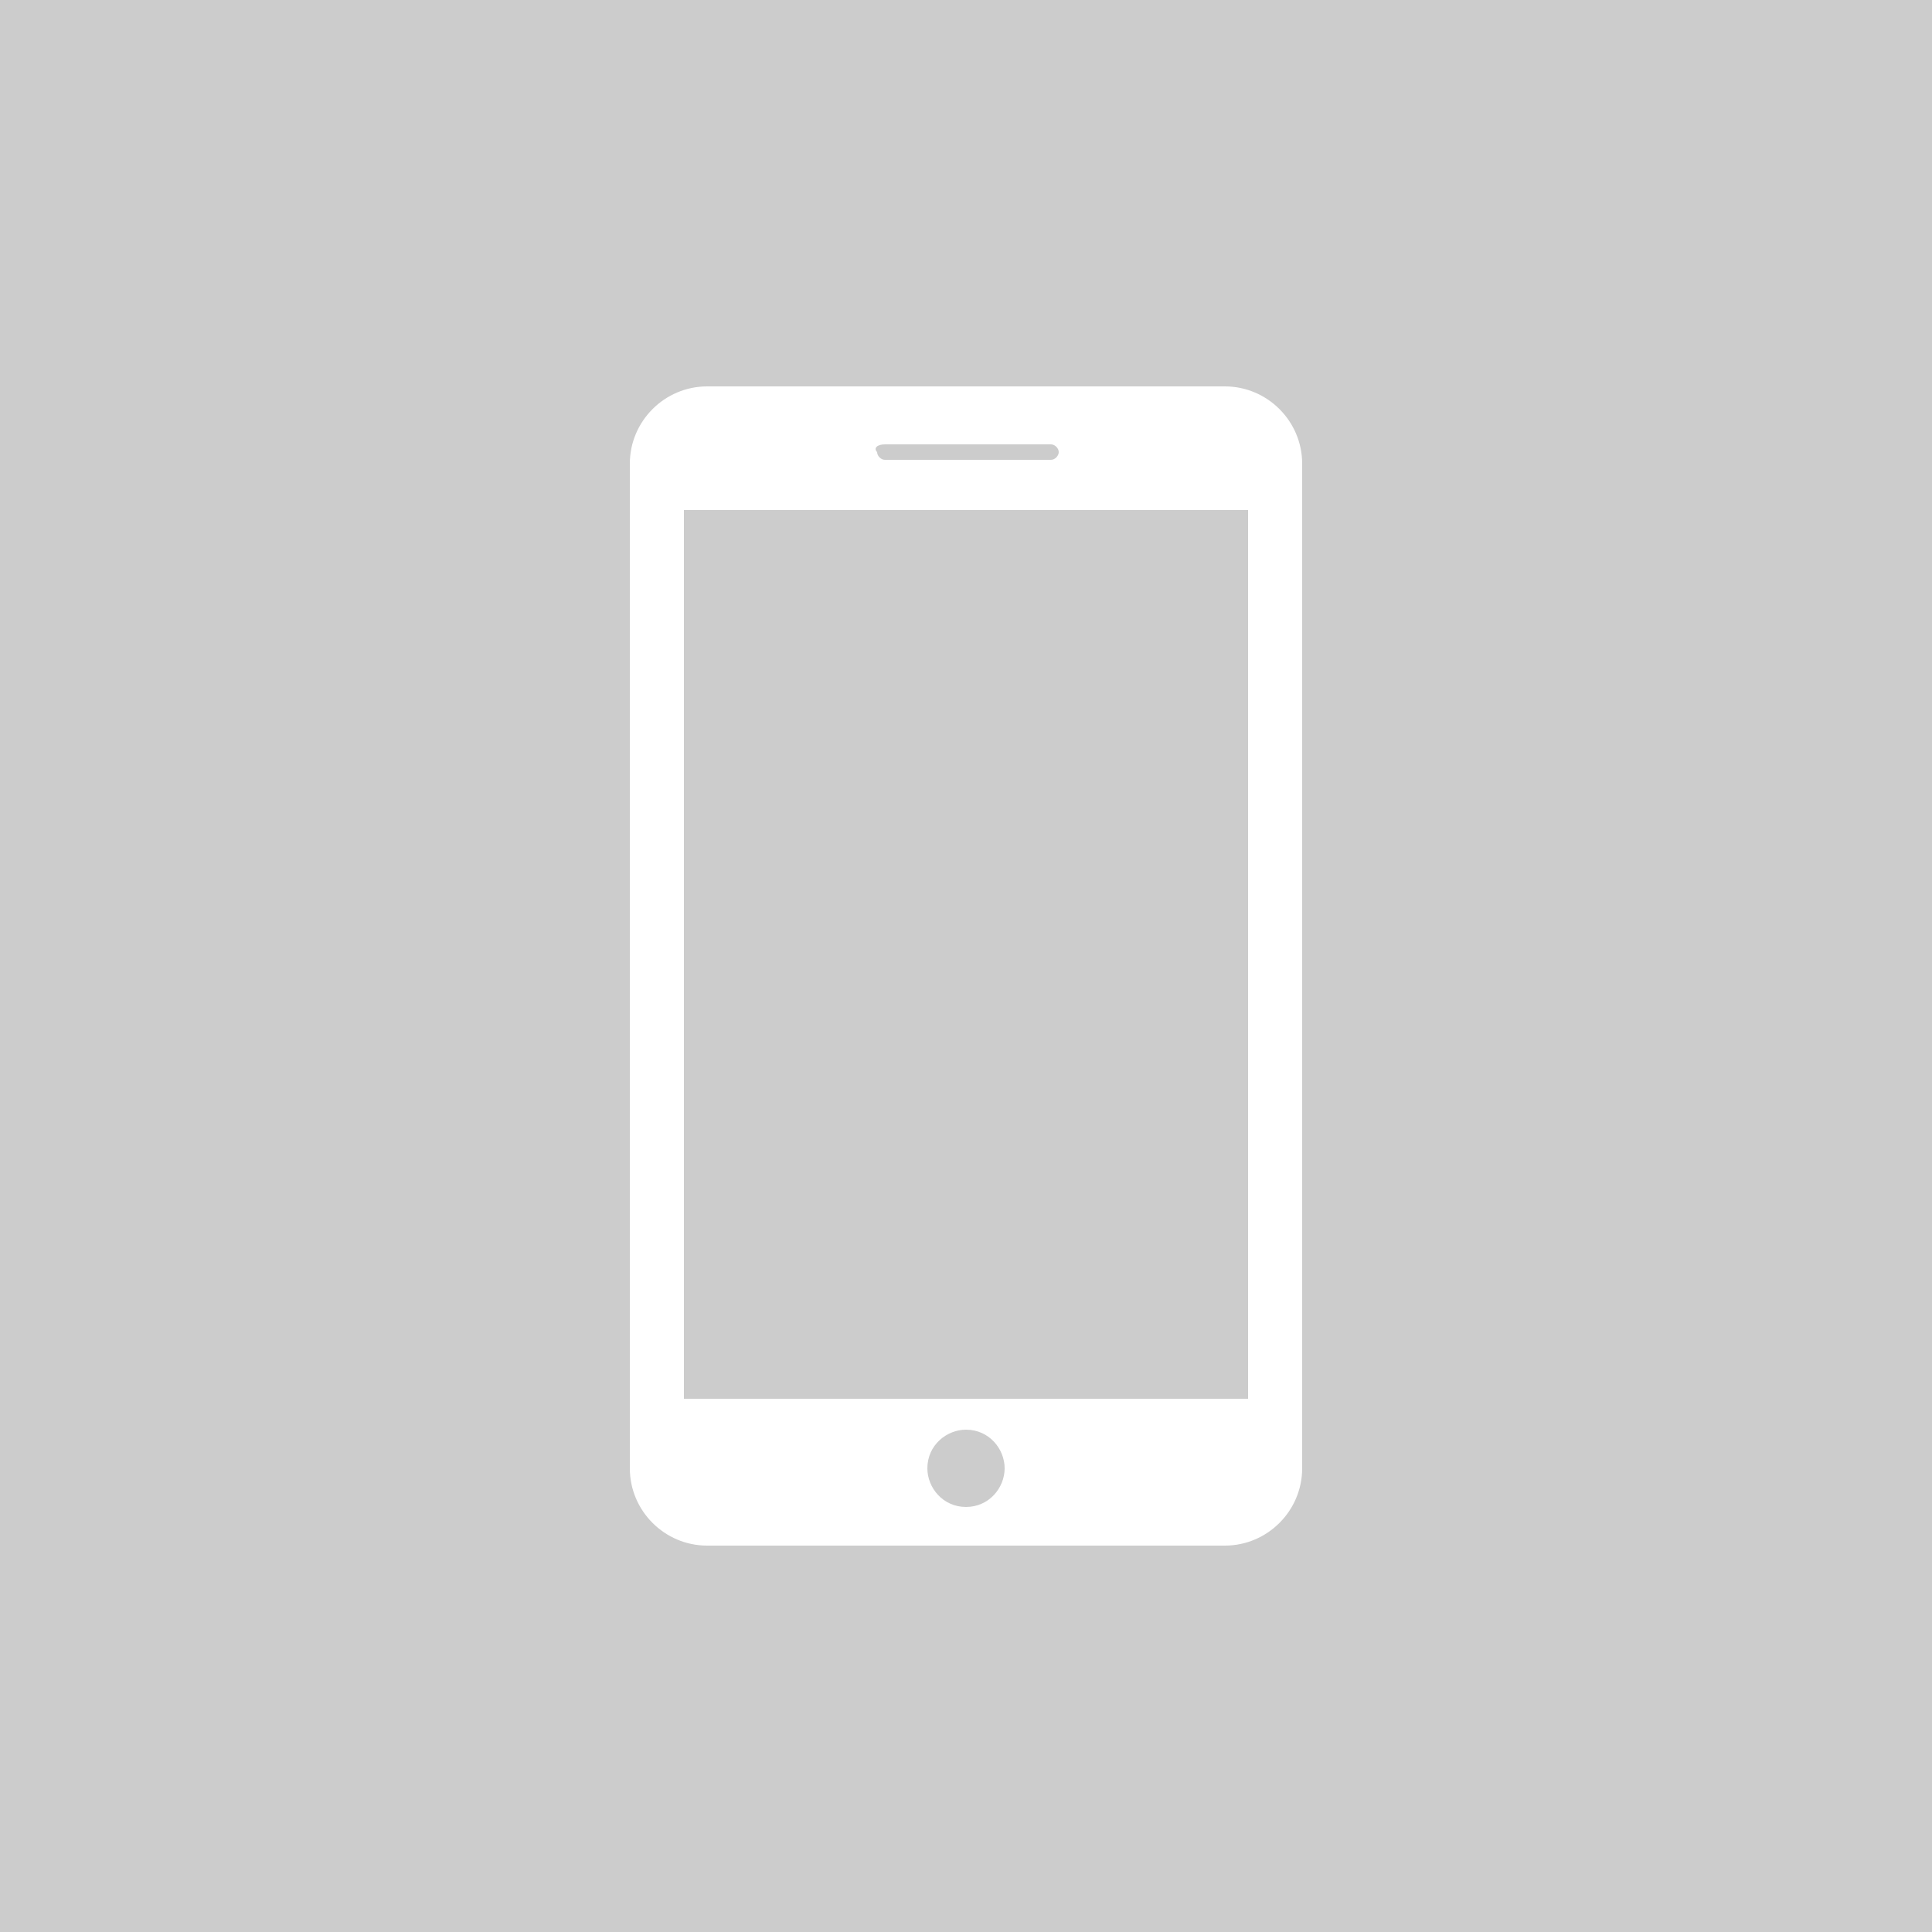 <?xml version="1.0" encoding="utf-8"?>
<!-- Generator: Adobe Illustrator 18.0.0, SVG Export Plug-In . SVG Version: 6.00 Build 0)  -->
<!DOCTYPE svg PUBLIC "-//W3C//DTD SVG 1.1//EN" "http://www.w3.org/Graphics/SVG/1.1/DTD/svg11.dtd">
<svg version="1.1" id="Layer_1" xmlns="http://www.w3.org/2000/svg" xmlns:xlink="http://www.w3.org/1999/xlink" x="0px" y="0px"
	 viewBox="0 0 50 50" enable-background="new 0 0 50 50" xml:space="preserve">
<g>
	<path fill="#CCCCCC" d="M25,37c-0.5,0-1,0.4-1,1c0,0.5,0.4,1,1,1s1-0.5,1-1S25.6,37,25,37z"/>
	<rect x="17.7" y="13.2" fill="#CCCCCC" width="14.6" height="23"/>
	<path fill="#CCCCCC" d="M22.9,11.9h4.3c0.1,0,0.2-0.1,0.2-0.2c0-0.1-0.1-0.2-0.2-0.2h-4.3c-0.2,0-0.3,0.1-0.2,0.2
		C22.7,11.8,22.8,11.9,22.9,11.9z"/>
	<path fill="#CCCCCC" d="M0,0v50h50V0H0z M33.7,38c0,1.1-0.9,2-2,2H18.3c-1.1,0-2-0.9-2-2V12c0-1.1,0.9-2,2-2h13.4c1.1,0,2,0.9,2,2
		V38z"/>
</g>
</svg>
